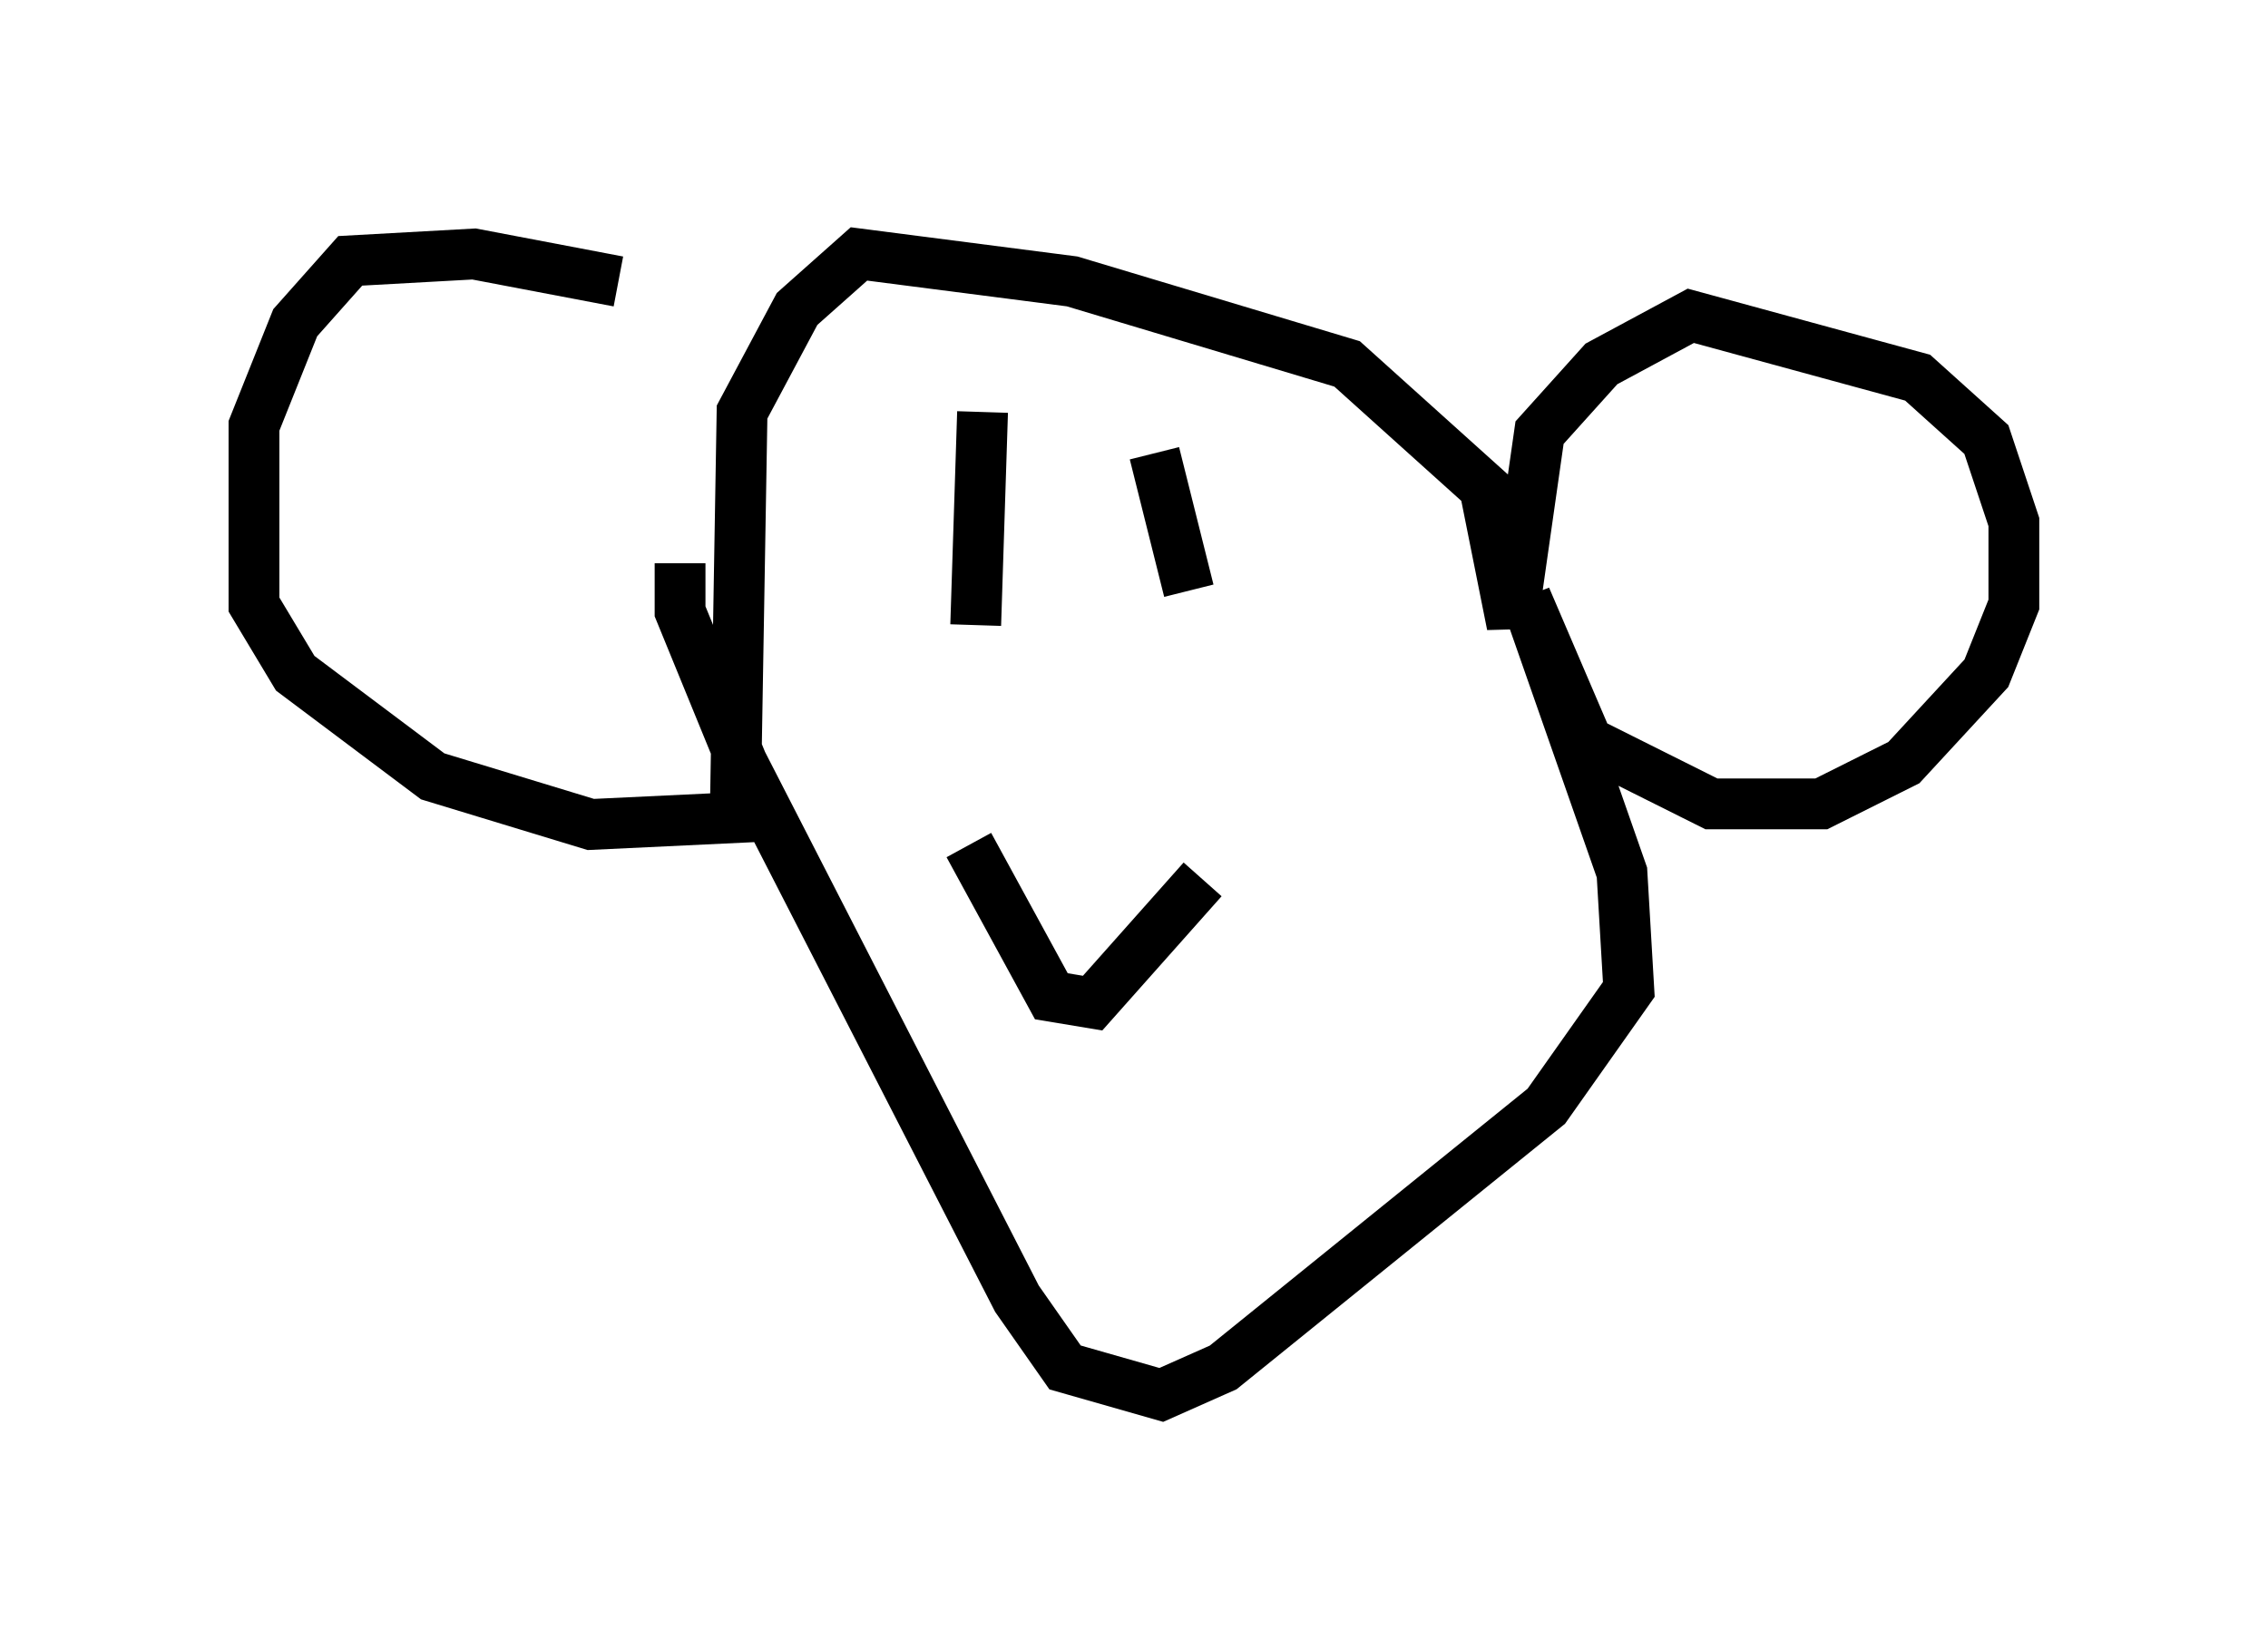 <?xml version="1.0" encoding="utf-8" ?>
<svg baseProfile="full" height="32.463" version="1.1" width="44.641" xmlns="http://www.w3.org/2000/svg" xmlns:ev="http://www.w3.org/2001/xml-events" xmlns:xlink="http://www.w3.org/1999/xlink"><defs /><rect fill="white" height="32.463" width="44.641" x="0" y="0" /><path d="M13.39, 6.624 m-1.218, -1.083 l-2.842, -0.541 -2.436, 0.135 l-1.083, 1.218 -0.812, 2.03 l0.0, 3.518 0.812, 1.353 l2.706, 2.03 3.112, 0.947 l2.842, -0.135 0.135, -7.984 l1.083, -2.03 1.218, -1.083 l4.195, 0.541 5.413, 1.624 l2.706, 2.436 0.541, 2.706 l0.541, -3.789 1.218, -1.353 l1.759, -0.947 4.465, 1.218 l1.353, 1.218 0.541, 1.624 l0.0, 1.624 -0.541, 1.353 l-1.624, 1.759 -1.624, 0.812 l-2.165, 0.0 -2.436, -1.218 l-1.218, -2.842 1.894, 5.413 l0.135, 2.3 -1.624, 2.3 l-6.36, 5.142 -1.218, 0.541 l-1.894, -0.541 -0.947, -1.353 l-5.413, -10.555 -1.218, -2.977 l0.0, -0.947 m5.954, -2.977 l-0.135, 4.195 m3.518, -3.383 l0.677, 2.706 m-4.33, 5.007 l1.624, 2.977 0.812, 0.135 l2.165, -2.436 " fill="none" stroke="black" stroke-width="1" /></svg>